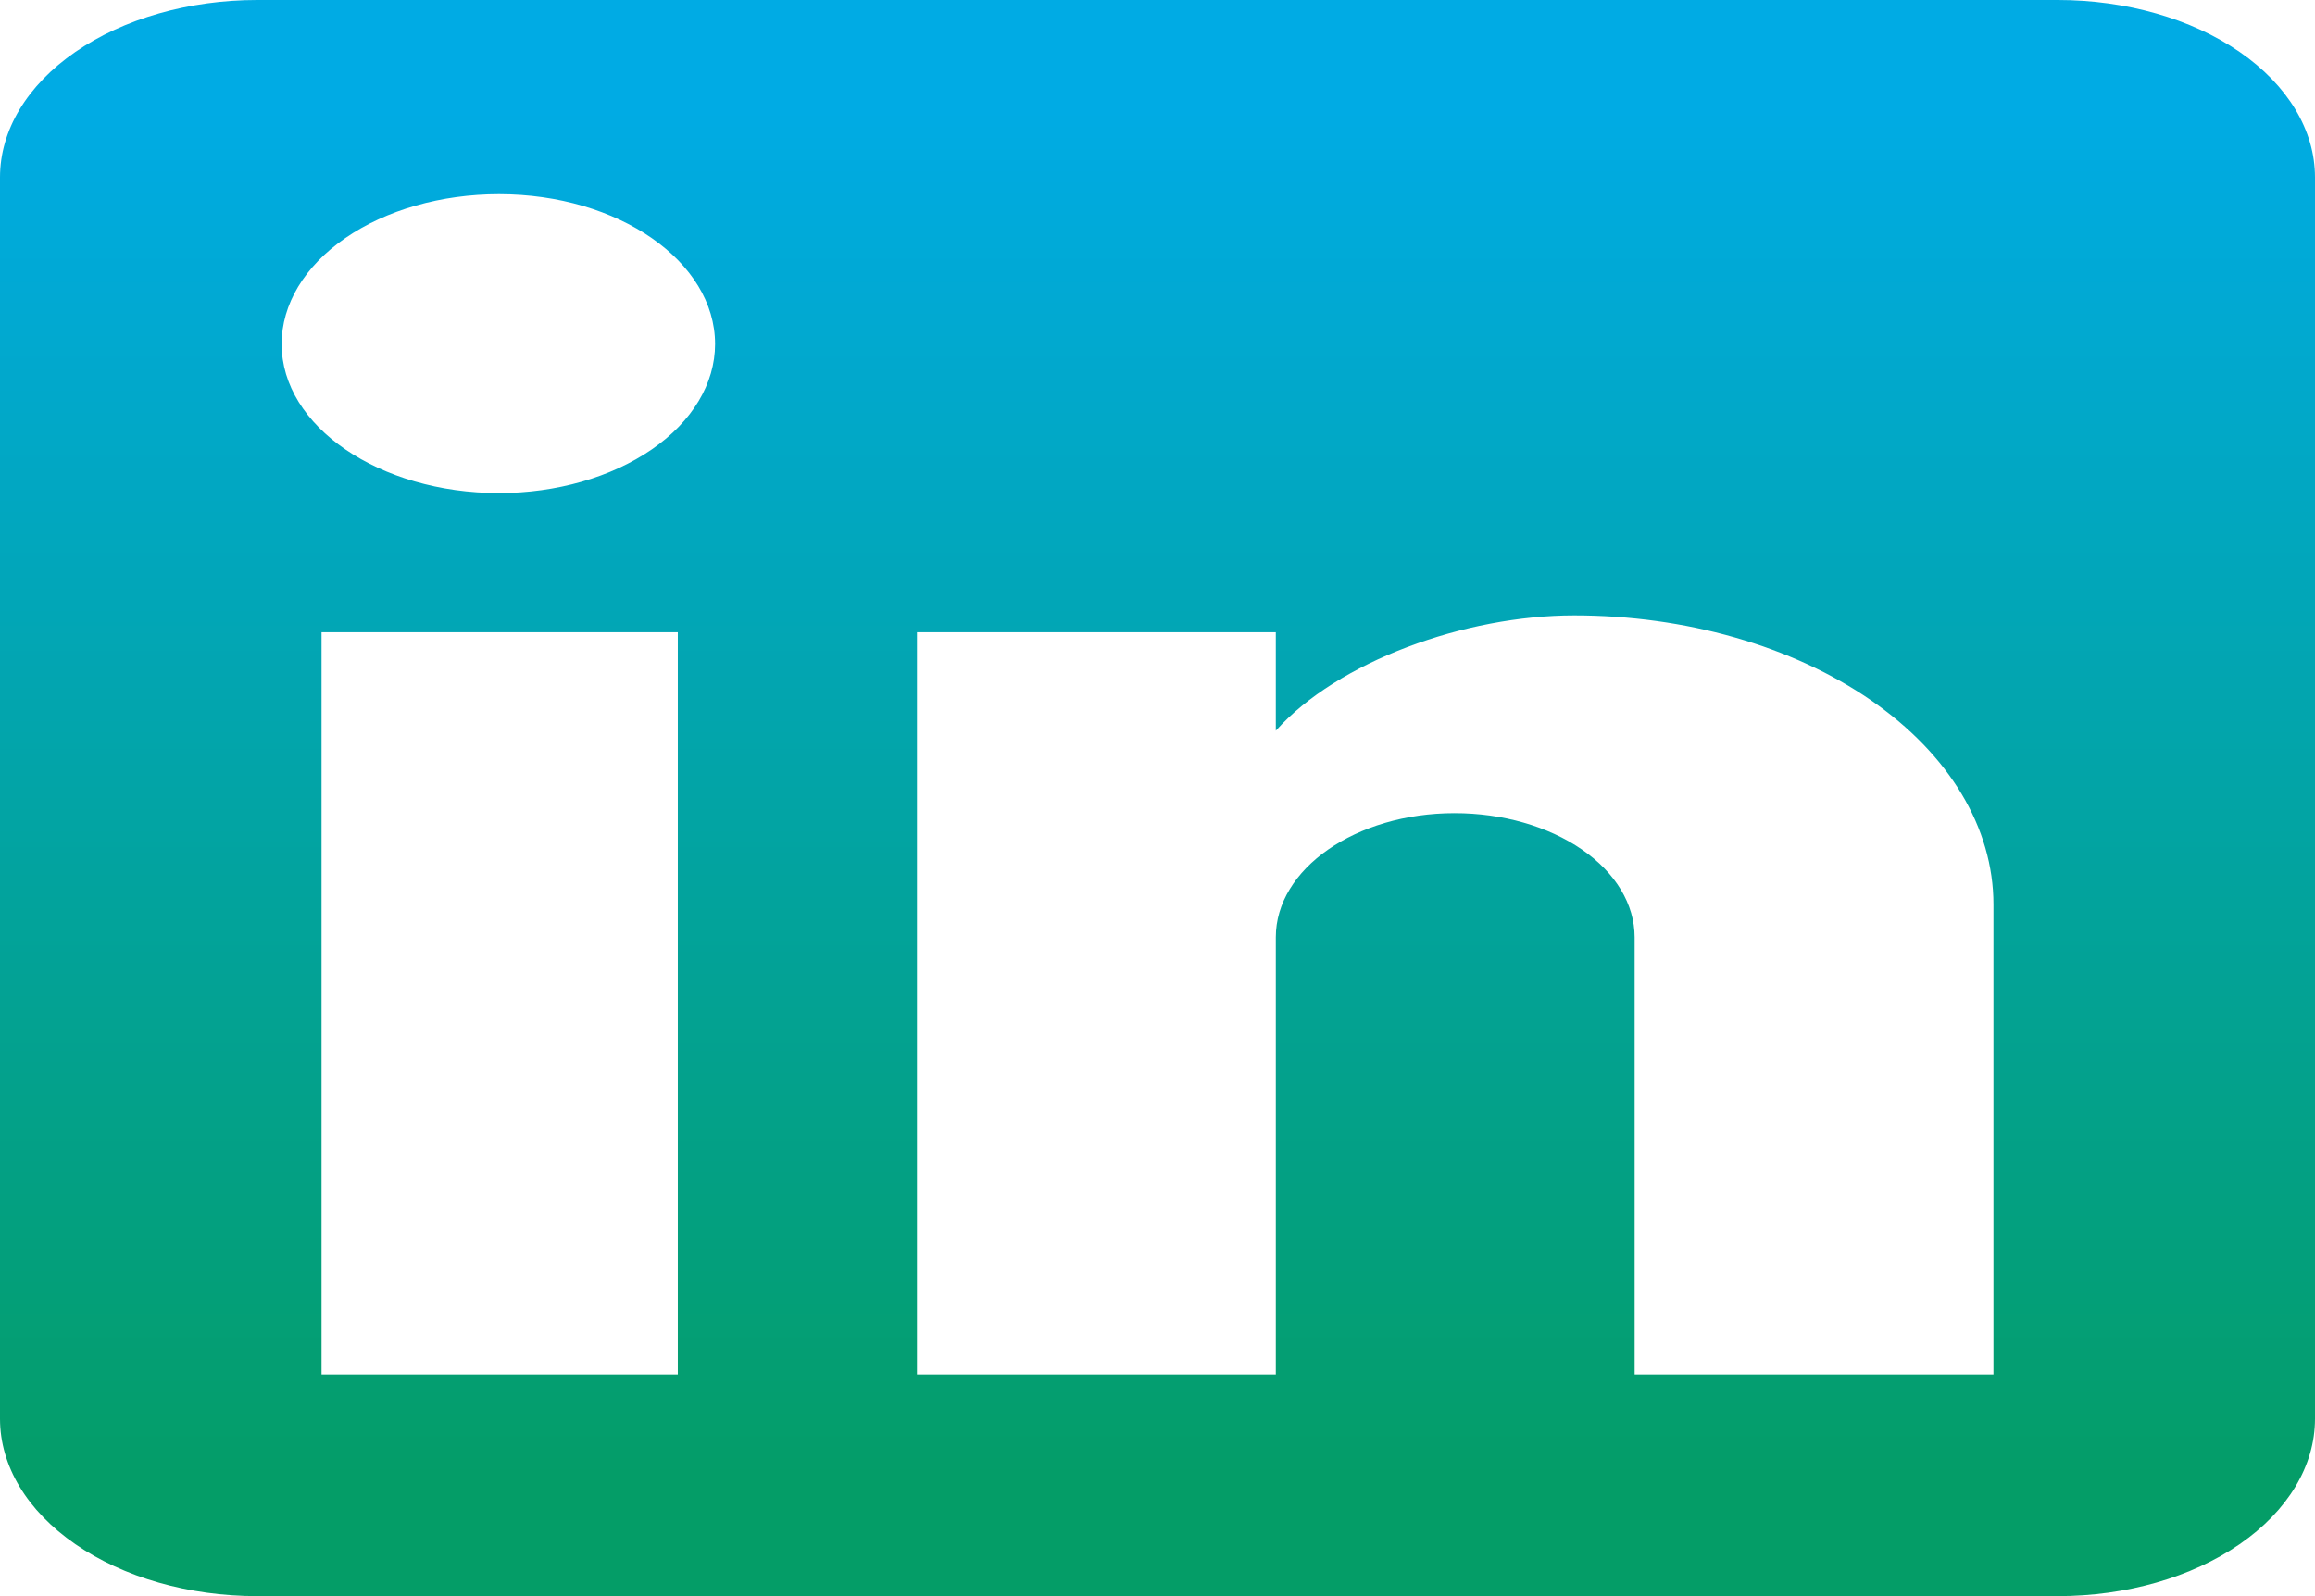 <svg width="29" height="20" viewBox="0 0 29 20" fill="none" xmlns="http://www.w3.org/2000/svg">
<path id="Vector" d="M25.778 0C26.632 0 27.452 0.234 28.056 0.651C28.66 1.068 29 1.633 29 2.222V17.778C29 18.367 28.66 18.932 28.056 19.349C27.452 19.766 26.632 20 25.778 20H3.222C2.368 20 1.548 19.766 0.944 19.349C0.339 18.932 0 18.367 0 17.778V2.222C0 1.633 0.339 1.068 0.944 0.651C1.548 0.234 2.368 0 3.222 0H25.778ZM24.972 17.222V11.333C24.972 10.373 24.419 9.451 23.434 8.772C22.449 8.093 21.113 7.711 19.72 7.711C18.351 7.711 16.756 8.289 15.982 9.156V7.922H11.487V17.222H15.982V11.744C15.982 10.889 16.981 10.189 18.222 10.189C18.82 10.189 19.394 10.353 19.817 10.645C20.24 10.936 20.477 11.332 20.477 11.744V17.222H24.972ZM6.251 6.178C6.969 6.178 7.657 5.981 8.165 5.631C8.673 5.281 8.958 4.806 8.958 4.311C8.958 3.278 7.749 2.433 6.251 2.433C5.529 2.433 4.836 2.631 4.326 2.983C3.815 3.335 3.528 3.813 3.528 4.311C3.528 5.344 4.753 6.178 6.251 6.178ZM8.491 17.222V7.922H4.028V17.222H8.491Z" fill="url(#paint0_linear_65_107)"/>
<defs>
<linearGradient id="paint0_linear_65_107" x1="14.198" y1="18.611" x2="14.198" y2="1.389" gradientUnits="userSpaceOnUse">
<stop stop-color="#049D67"/>
<stop offset="1" stop-color="#00ABE4"/>
</linearGradient>
</defs>
</svg>
